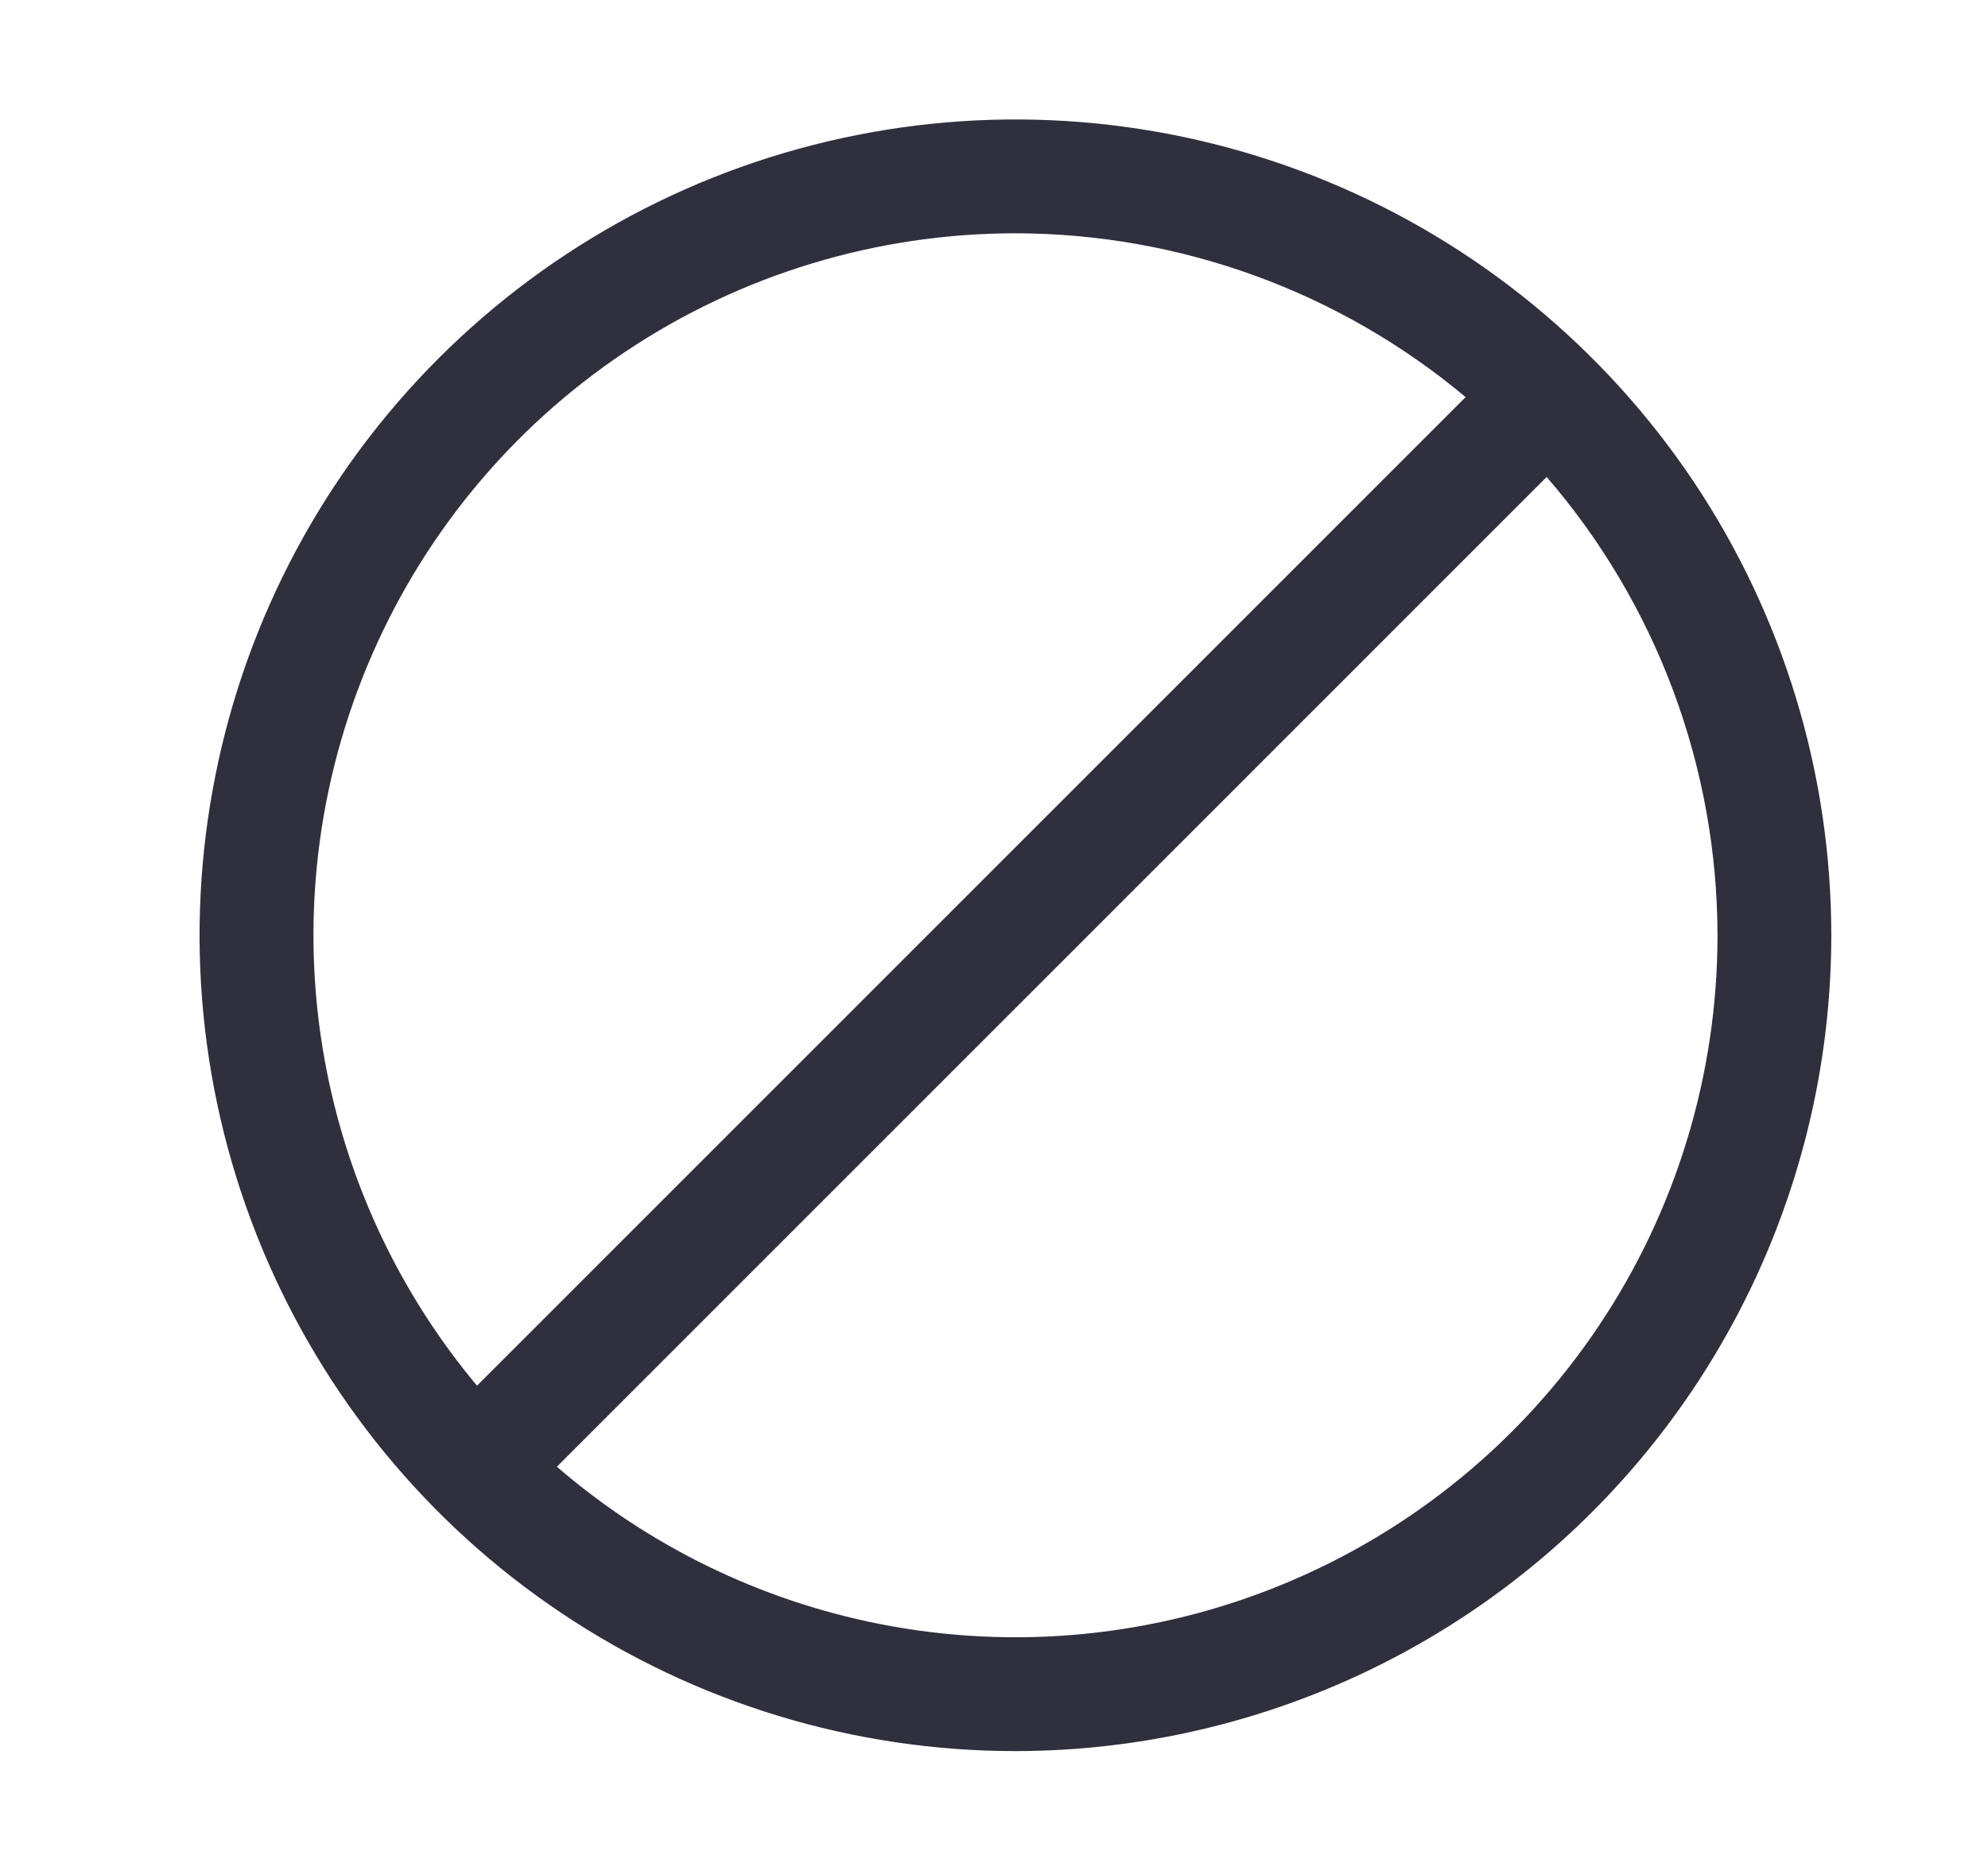 <svg width="17" height="16" viewBox="0 0 17 16" fill="none" xmlns="http://www.w3.org/2000/svg">
    <g clip-path="url(#clip0_486_9613)">
        <path fill-rule="evenodd" clip-rule="evenodd" d="M4.808 13.799C5.955 14.566 7.304 14.975 8.684 14.975C10.534 14.973 12.307 14.238 13.615 12.93C14.923 11.622 15.659 9.848 15.66 7.999C15.66 6.619 15.251 5.27 14.485 4.122C13.718 2.975 12.628 2.081 11.354 1.553C10.079 1.025 8.676 0.886 7.322 1.156C5.969 1.425 4.726 2.089 3.75 3.065C2.774 4.041 2.11 5.284 1.841 6.637C1.571 7.991 1.71 9.393 2.238 10.668C2.766 11.943 3.66 13.033 4.808 13.799ZM5.349 3.007C6.336 2.347 7.497 1.995 8.684 1.995C10.097 1.997 11.458 2.496 12.533 3.396L4.079 11.85C3.435 11.08 2.993 10.159 2.796 9.169C2.564 8.005 2.683 6.798 3.138 5.701C3.592 4.604 4.361 3.666 5.349 3.007ZM4.762 12.543L13.226 4.079C14.164 5.165 14.685 6.555 14.687 7.999C14.687 9.186 14.335 10.347 13.675 11.334C13.015 12.321 12.078 13.09 10.981 13.544C9.884 13.999 8.677 14.118 7.512 13.886C6.493 13.683 5.545 13.219 4.762 12.543Z" fill="#2F2F3D" />
    </g>
    <defs>
        <clipPath id="clip0_486_9613">
            <rect width="16" height="16" fill="white" transform="translate(0.71)" />
        </clipPath>
    </defs>
</svg>
    